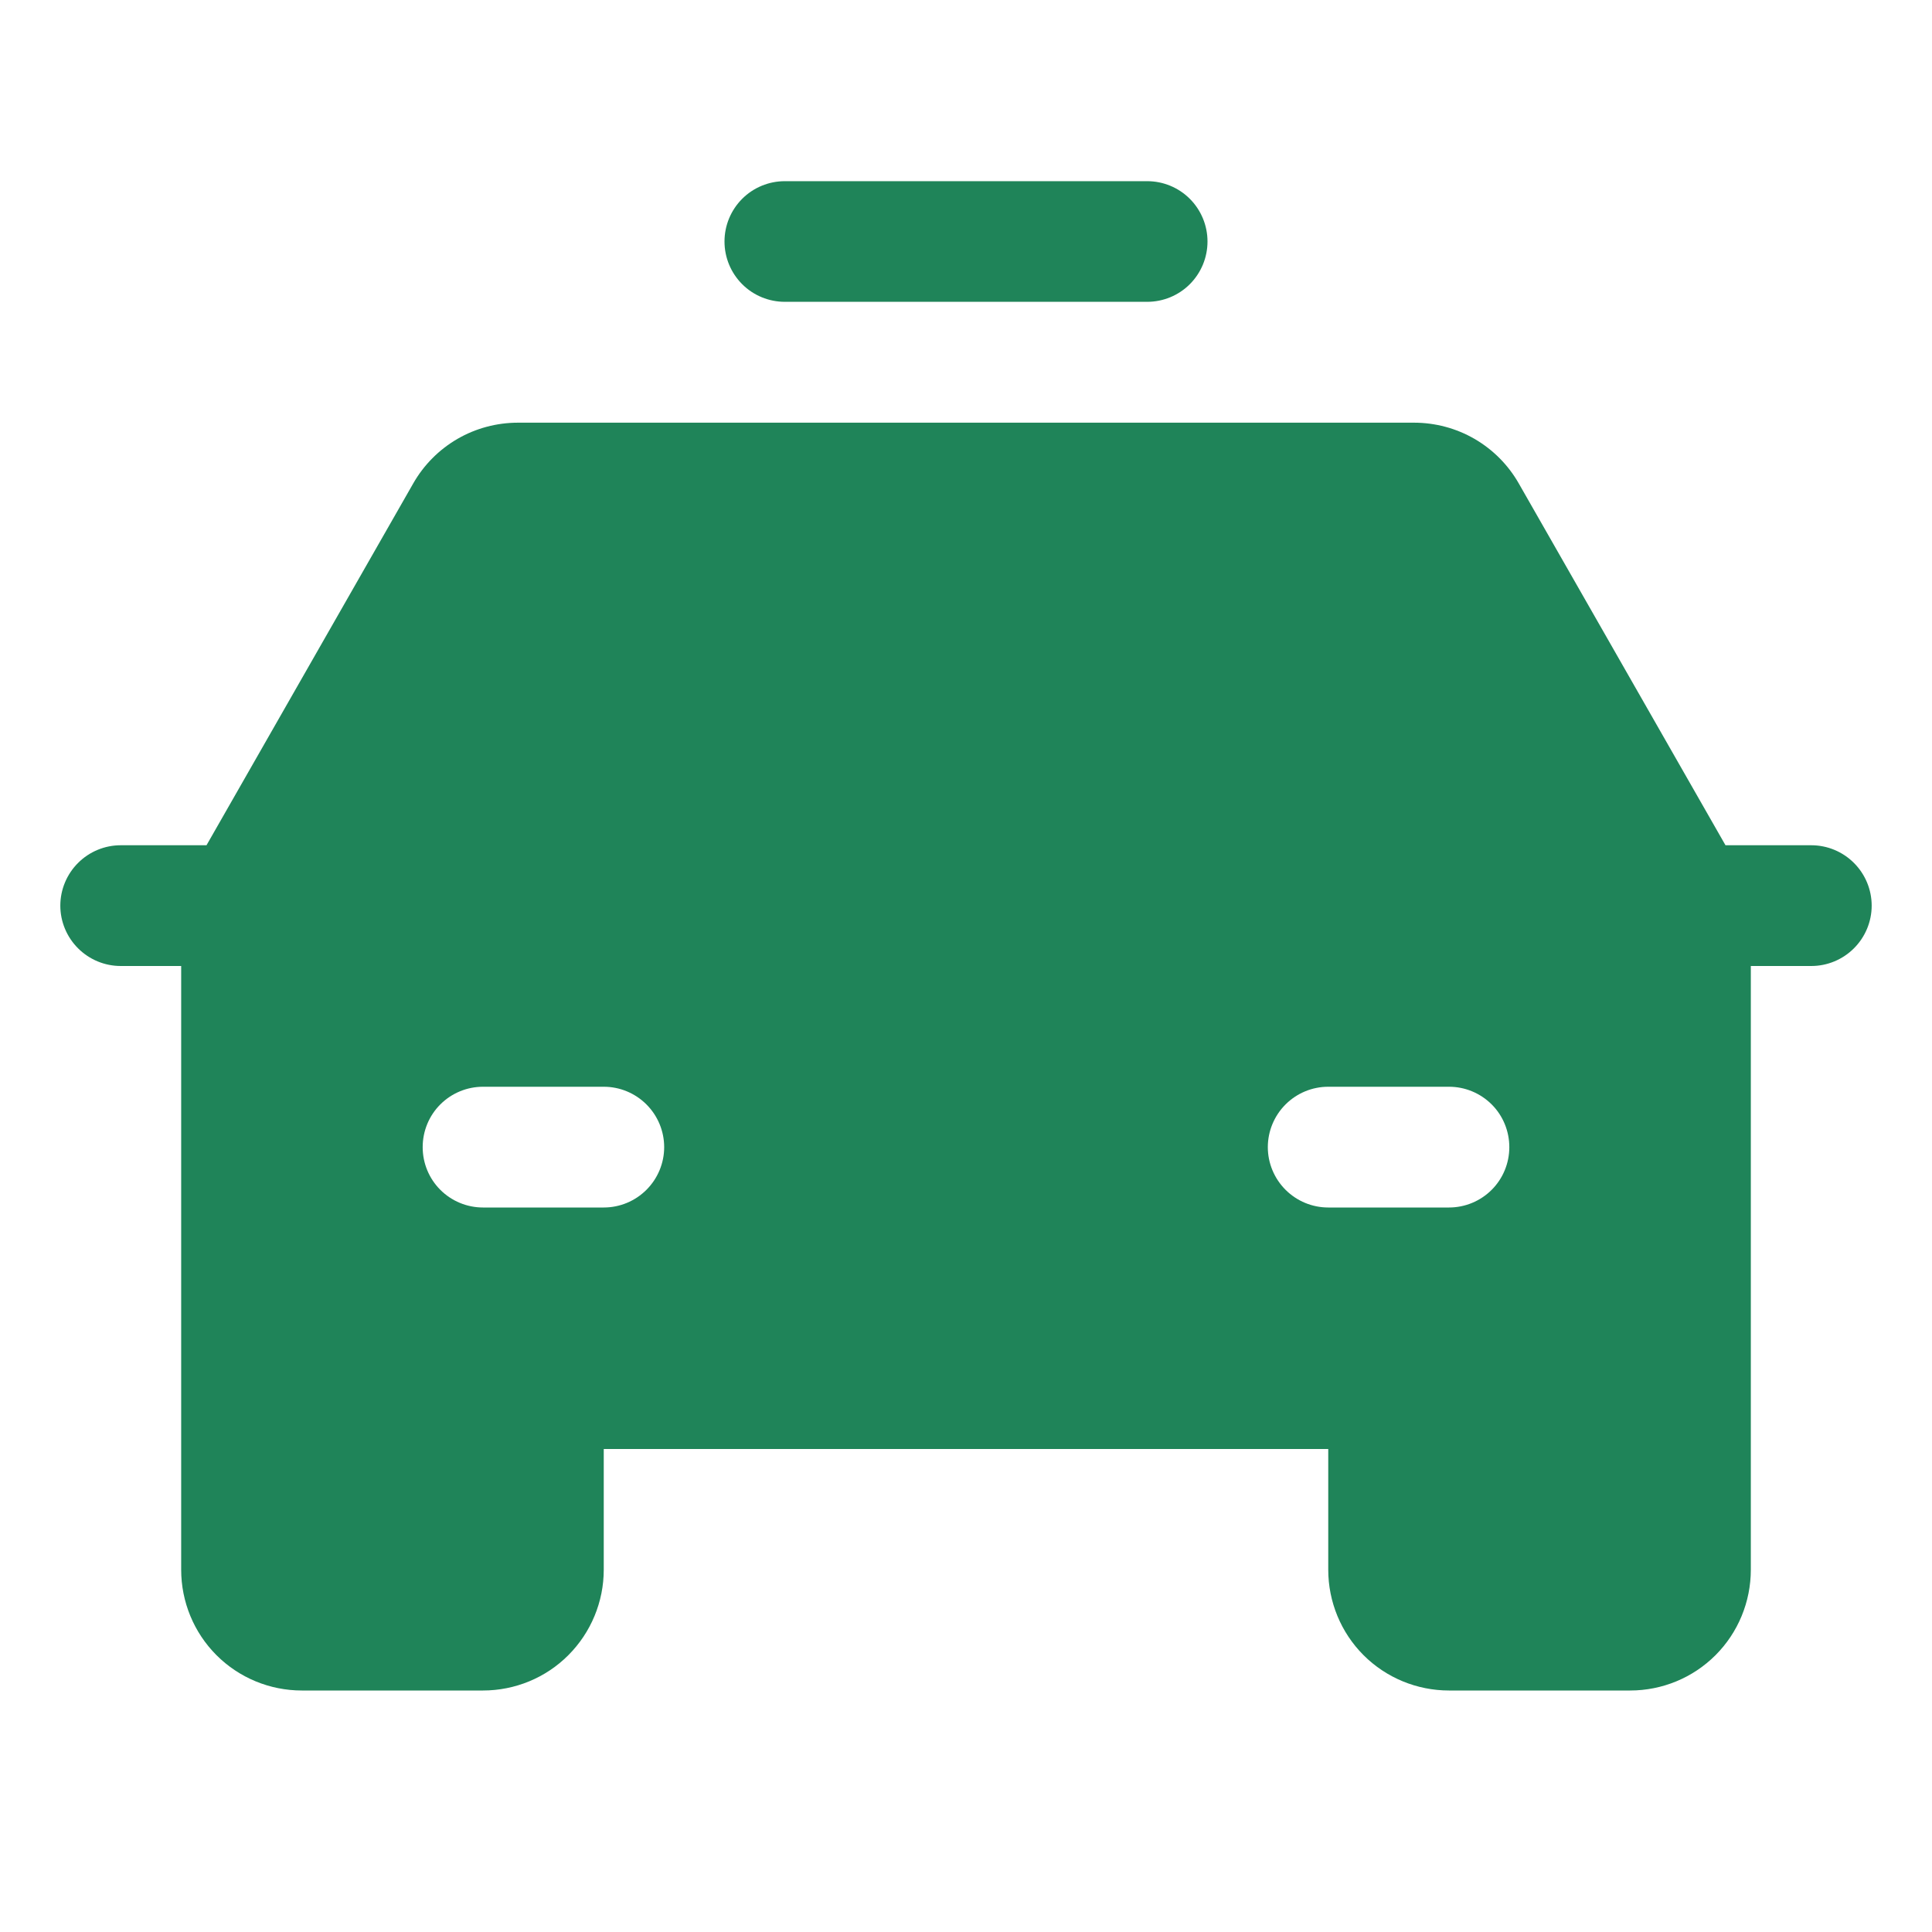 <svg width="18" height="18" viewBox="0 0 18 18" fill="none" xmlns="http://www.w3.org/2000/svg">
<path d="M6.75 2.25C6.75 2.101 6.809 1.958 6.915 1.852C7.02 1.747 7.163 1.688 7.312 1.688H10.688C10.837 1.688 10.98 1.747 11.085 1.852C11.191 1.958 11.25 2.101 11.25 2.25C11.25 2.399 11.191 2.542 11.085 2.648C10.98 2.753 10.837 2.812 10.688 2.812H7.312C7.163 2.812 7.02 2.753 6.915 2.648C6.809 2.542 6.75 2.399 6.75 2.25ZM17.438 8.438C17.438 8.587 17.378 8.73 17.273 8.835C17.167 8.941 17.024 9 16.875 9H16.312V14.625C16.312 14.923 16.194 15.21 15.983 15.421C15.772 15.632 15.486 15.75 15.188 15.75H13.5C13.202 15.75 12.915 15.632 12.704 15.421C12.493 15.21 12.375 14.923 12.375 14.625V13.5H5.625V14.625C5.625 14.923 5.506 15.21 5.295 15.421C5.085 15.632 4.798 15.75 4.5 15.75H2.812C2.514 15.75 2.228 15.632 2.017 15.421C1.806 15.21 1.688 14.923 1.688 14.625V9H1.125C0.976 9 0.833 8.941 0.727 8.835C0.622 8.73 0.562 8.587 0.562 8.438C0.562 8.288 0.622 8.145 0.727 8.04C0.833 7.934 0.976 7.875 1.125 7.875H1.924L3.85 4.504C3.948 4.332 4.09 4.189 4.262 4.089C4.433 3.99 4.628 3.938 4.826 3.938H13.174C13.372 3.938 13.567 3.99 13.738 4.089C13.91 4.189 14.052 4.332 14.15 4.504L16.076 7.875H16.875C17.024 7.875 17.167 7.934 17.273 8.04C17.378 8.145 17.438 8.288 17.438 8.438ZM6.188 10.688C6.188 10.538 6.128 10.395 6.023 10.29C5.917 10.184 5.774 10.125 5.625 10.125H4.5C4.351 10.125 4.208 10.184 4.102 10.29C3.997 10.395 3.938 10.538 3.938 10.688C3.938 10.837 3.997 10.98 4.102 11.085C4.208 11.191 4.351 11.25 4.5 11.25H5.625C5.774 11.25 5.917 11.191 6.023 11.085C6.128 10.98 6.188 10.837 6.188 10.688ZM14.062 10.688C14.062 10.538 14.003 10.395 13.898 10.29C13.792 10.184 13.649 10.125 13.5 10.125H12.375C12.226 10.125 12.083 10.184 11.977 10.29C11.872 10.395 11.812 10.538 11.812 10.688C11.812 10.837 11.872 10.98 11.977 11.085C12.083 11.191 12.226 11.25 12.375 11.25H13.5C13.649 11.25 13.792 11.191 13.898 11.085C14.003 10.98 14.062 10.837 14.062 10.688Z" fill="#1F8459"/>
</svg>
